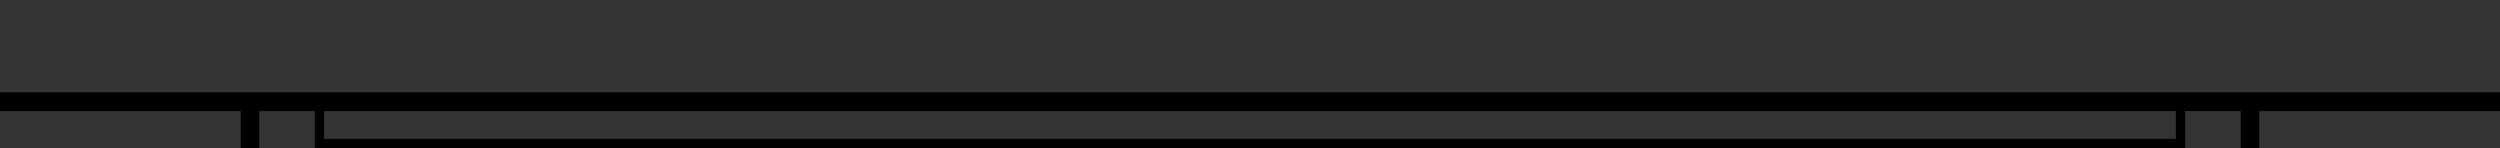 <?xml version="1.0" encoding="utf-8"?>
<!-- Generator: Adobe Illustrator 16.0.0, SVG Export Plug-In . SVG Version: 6.00 Build 0)  -->
<!DOCTYPE svg PUBLIC "-//W3C//DTD SVG 1.1//EN" "http://www.w3.org/Graphics/SVG/1.1/DTD/svg11.dtd">
<svg version="1.1" id="图层_1" xmlns="http://www.w3.org/2000/svg" xmlns:xlink="http://www.w3.org/1999/xlink" x="0px" y="0px"
	 width="270px" height="16px" viewBox="0 0 270 16" enable-background="new 0 0 270 16" xml:space="preserve">
<rect fill-rule="evenodd" clip-rule="evenodd" width="270" height="16"/>
<rect fill-rule="evenodd" clip-rule="evenodd" fill="#333333" width="270" height="10"/>
<rect x="35" y="11" fill-rule="evenodd" clip-rule="evenodd" fill="#333333" width="200" height="4"/>
<rect x="236" y="11" fill-rule="evenodd" clip-rule="evenodd" fill="#333333" width="6" height="5"/>
<rect x="244" y="11" fill-rule="evenodd" clip-rule="evenodd" fill="#333333" width="26" height="5"/>
<rect y="11" fill-rule="evenodd" clip-rule="evenodd" fill="#333333" width="26" height="5"/>
<rect x="28" y="11" fill-rule="evenodd" clip-rule="evenodd" fill="#333333" width="6" height="5"/>
<rect y="10" fill-rule="evenodd" clip-rule="evenodd" width="270" height="2"/>
</svg>
